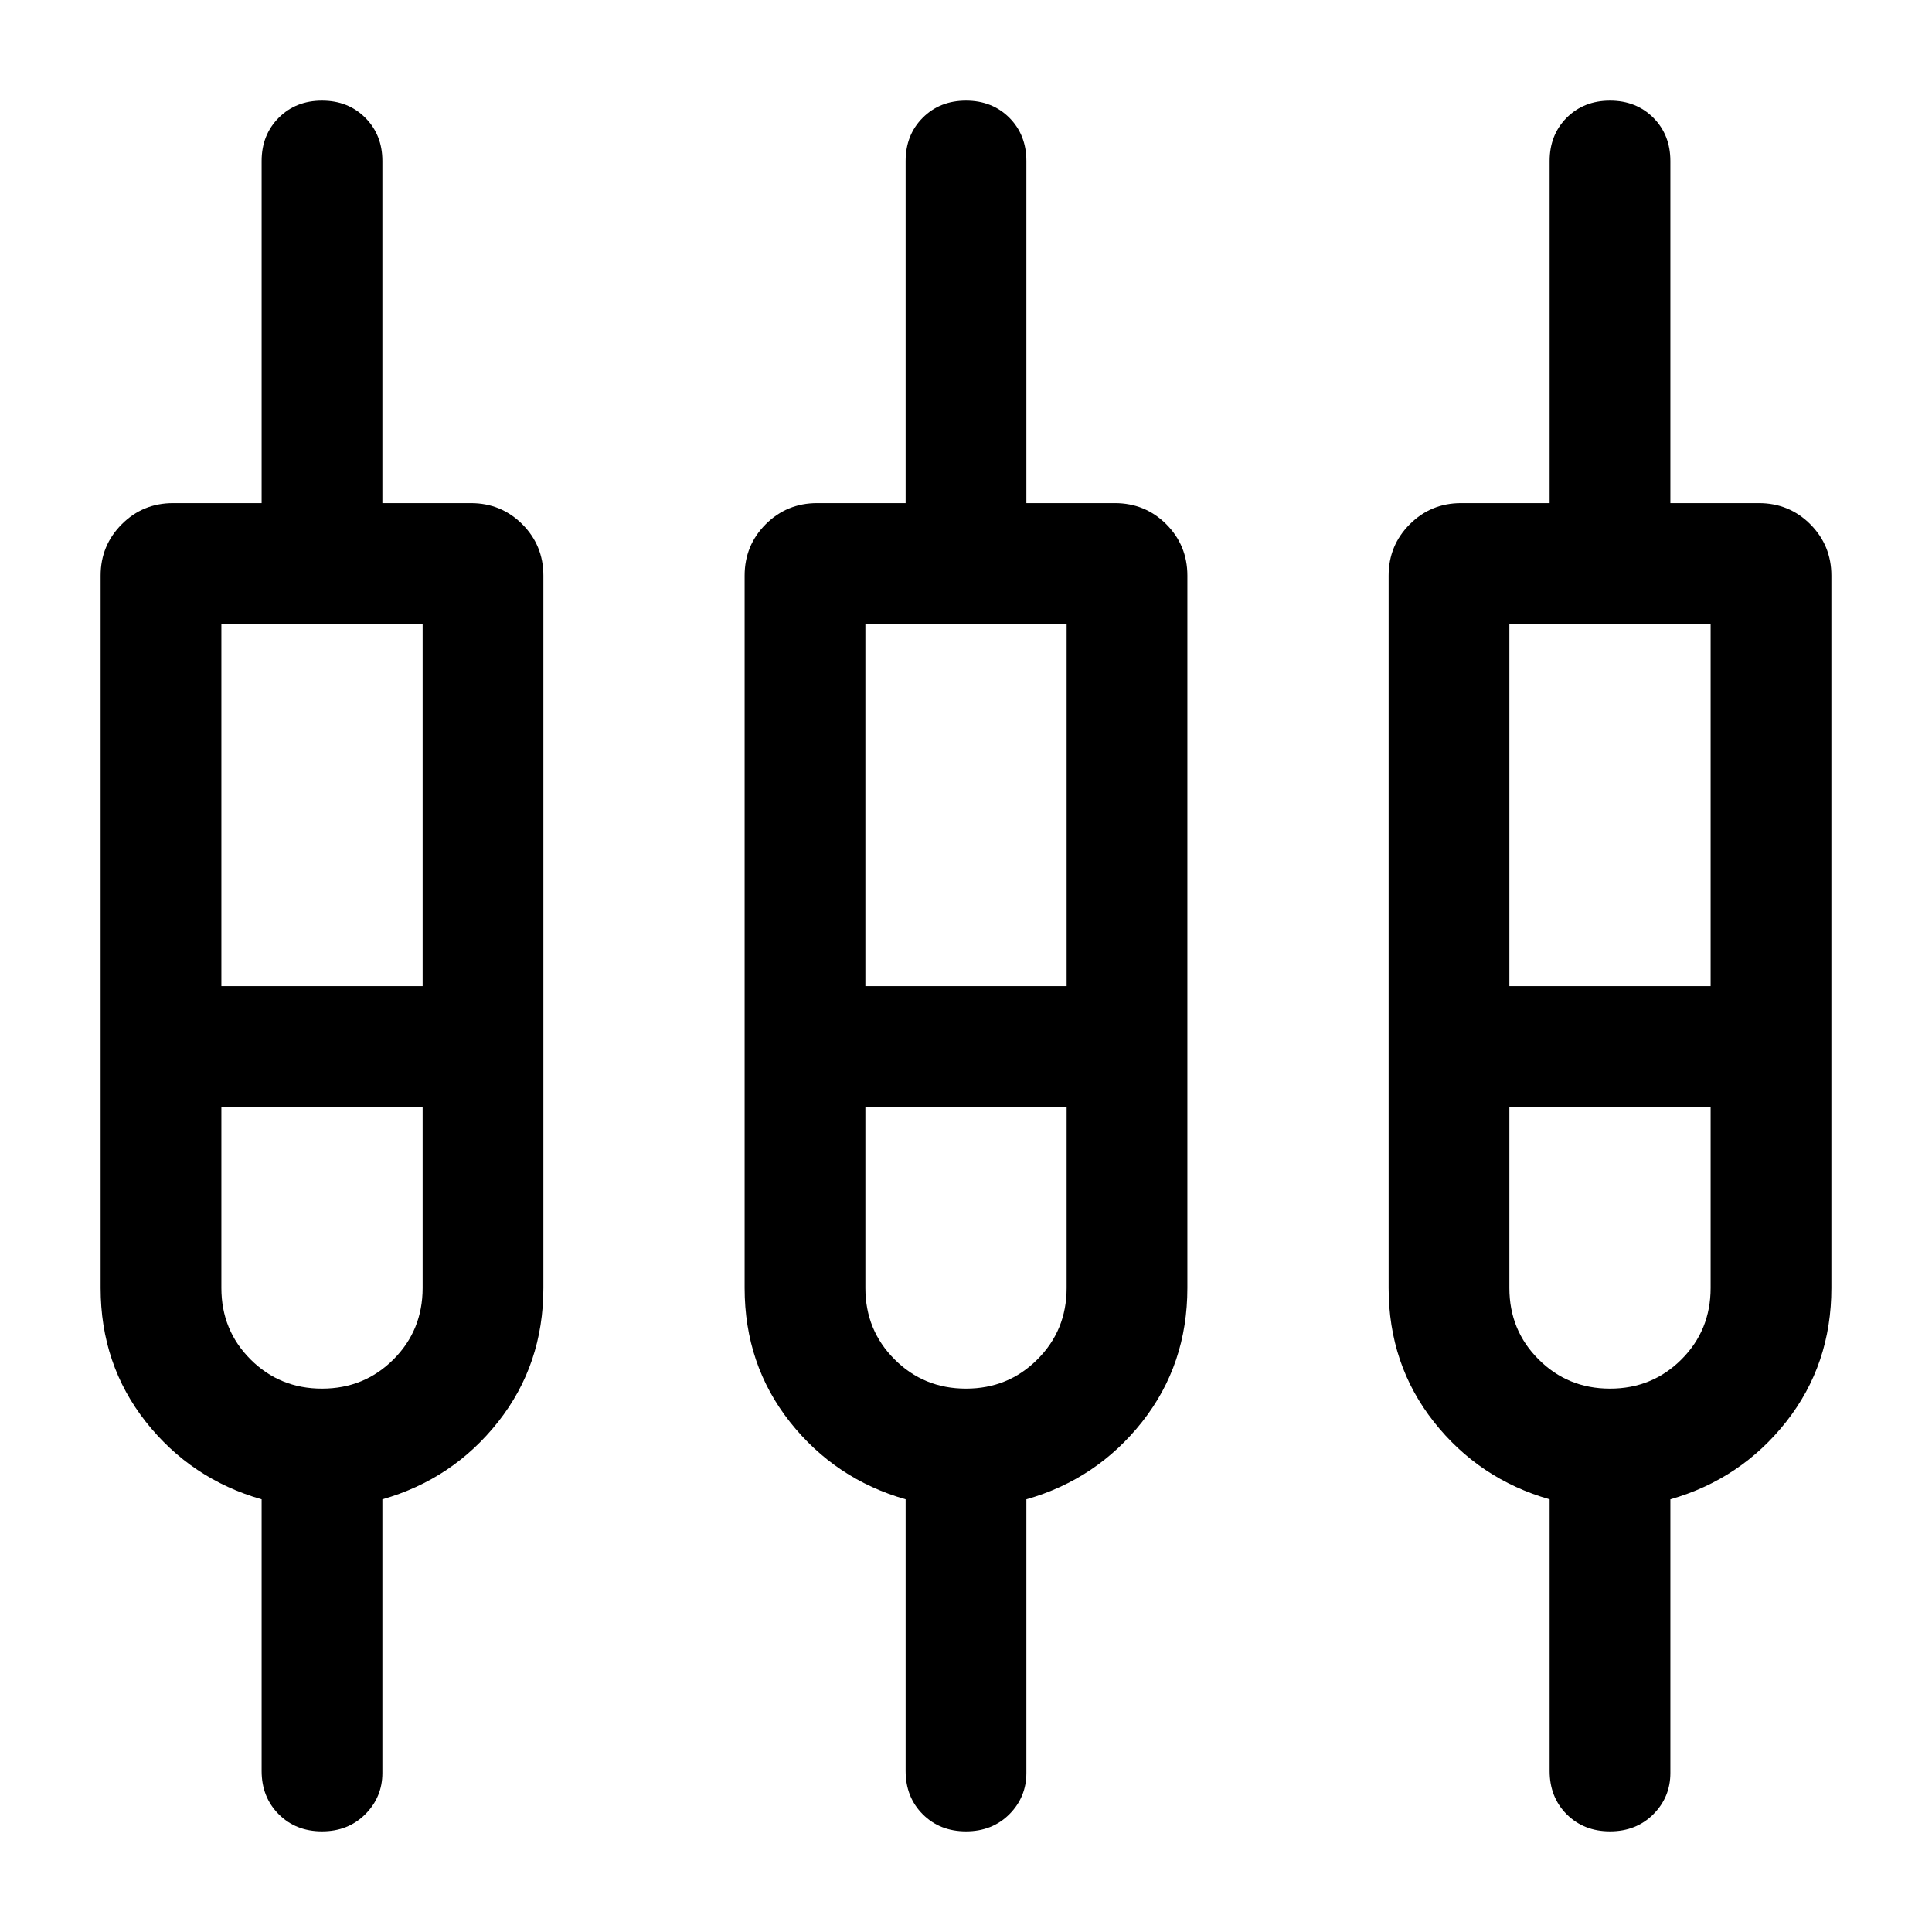 <svg xmlns="http://www.w3.org/2000/svg" height="24" width="24"><path d="M4 22.75Q3.675 22.75 3.463 22.538Q3.25 22.325 3.25 22V18.625Q2.375 18.375 1.812 17.663Q1.25 16.95 1.25 16V7.15Q1.25 6.775 1.513 6.512Q1.775 6.25 2.15 6.25H3.25V2Q3.25 1.675 3.463 1.462Q3.675 1.25 4 1.25Q4.325 1.25 4.537 1.462Q4.75 1.675 4.75 2V6.25H5.85Q6.225 6.25 6.488 6.512Q6.75 6.775 6.75 7.15V16Q6.75 16.95 6.188 17.663Q5.625 18.375 4.75 18.625V22.025Q4.75 22.325 4.537 22.538Q4.325 22.75 4 22.75ZM12 22.75Q11.675 22.75 11.463 22.538Q11.25 22.325 11.25 22V18.625Q10.375 18.375 9.812 17.663Q9.25 16.95 9.25 16V7.15Q9.25 6.775 9.512 6.512Q9.775 6.25 10.15 6.25H11.25V2Q11.25 1.675 11.463 1.462Q11.675 1.25 12 1.25Q12.325 1.25 12.538 1.462Q12.75 1.675 12.75 2V6.25H13.85Q14.225 6.25 14.488 6.512Q14.75 6.775 14.75 7.15V16Q14.75 16.95 14.188 17.663Q13.625 18.375 12.75 18.625V22.025Q12.75 22.325 12.538 22.538Q12.325 22.75 12 22.75ZM20 22.75Q19.675 22.75 19.462 22.538Q19.25 22.325 19.25 22V18.625Q18.375 18.375 17.812 17.663Q17.25 16.95 17.25 16V7.15Q17.25 6.775 17.513 6.512Q17.775 6.25 18.15 6.25H19.25V2Q19.25 1.675 19.462 1.462Q19.675 1.25 20 1.25Q20.325 1.25 20.538 1.462Q20.75 1.675 20.75 2V6.25H21.85Q22.225 6.25 22.488 6.512Q22.75 6.775 22.75 7.15V16Q22.75 16.95 22.188 17.663Q21.625 18.375 20.75 18.625V22.025Q20.75 22.325 20.538 22.538Q20.325 22.75 20 22.75ZM2.75 7.75V12.25H5.25V7.75ZM10.75 7.75V12.25H13.25V7.75ZM18.75 7.75V12.25H21.25V7.75ZM4 17.25Q4.525 17.25 4.888 16.887Q5.25 16.525 5.25 16V13.75H2.75V16Q2.75 16.525 3.112 16.887Q3.475 17.25 4 17.25ZM12 17.25Q12.525 17.25 12.887 16.887Q13.25 16.525 13.25 16V13.75H10.75V16Q10.75 16.525 11.113 16.887Q11.475 17.25 12 17.25ZM20 17.25Q20.525 17.25 20.888 16.887Q21.25 16.525 21.25 16V13.75H18.75V16Q18.75 16.525 19.113 16.887Q19.475 17.25 20 17.25ZM4 13ZM12 13ZM20 13ZM2.75 12.25H5.25H2.75ZM10.75 12.25H13.25H10.75ZM18.75 12.25H21.25H18.75ZM4 13.75Q3.475 13.75 3.112 13.75Q2.75 13.75 2.75 13.75H5.25Q5.25 13.75 4.888 13.75Q4.525 13.75 4 13.75ZM12 13.75Q11.475 13.75 11.113 13.75Q10.75 13.75 10.75 13.75H13.25Q13.25 13.75 12.887 13.75Q12.525 13.75 12 13.75ZM20 13.75Q19.475 13.75 19.113 13.75Q18.75 13.75 18.75 13.75H21.25Q21.25 13.75 20.888 13.75Q20.525 13.75 20 13.75Z"/></svg>